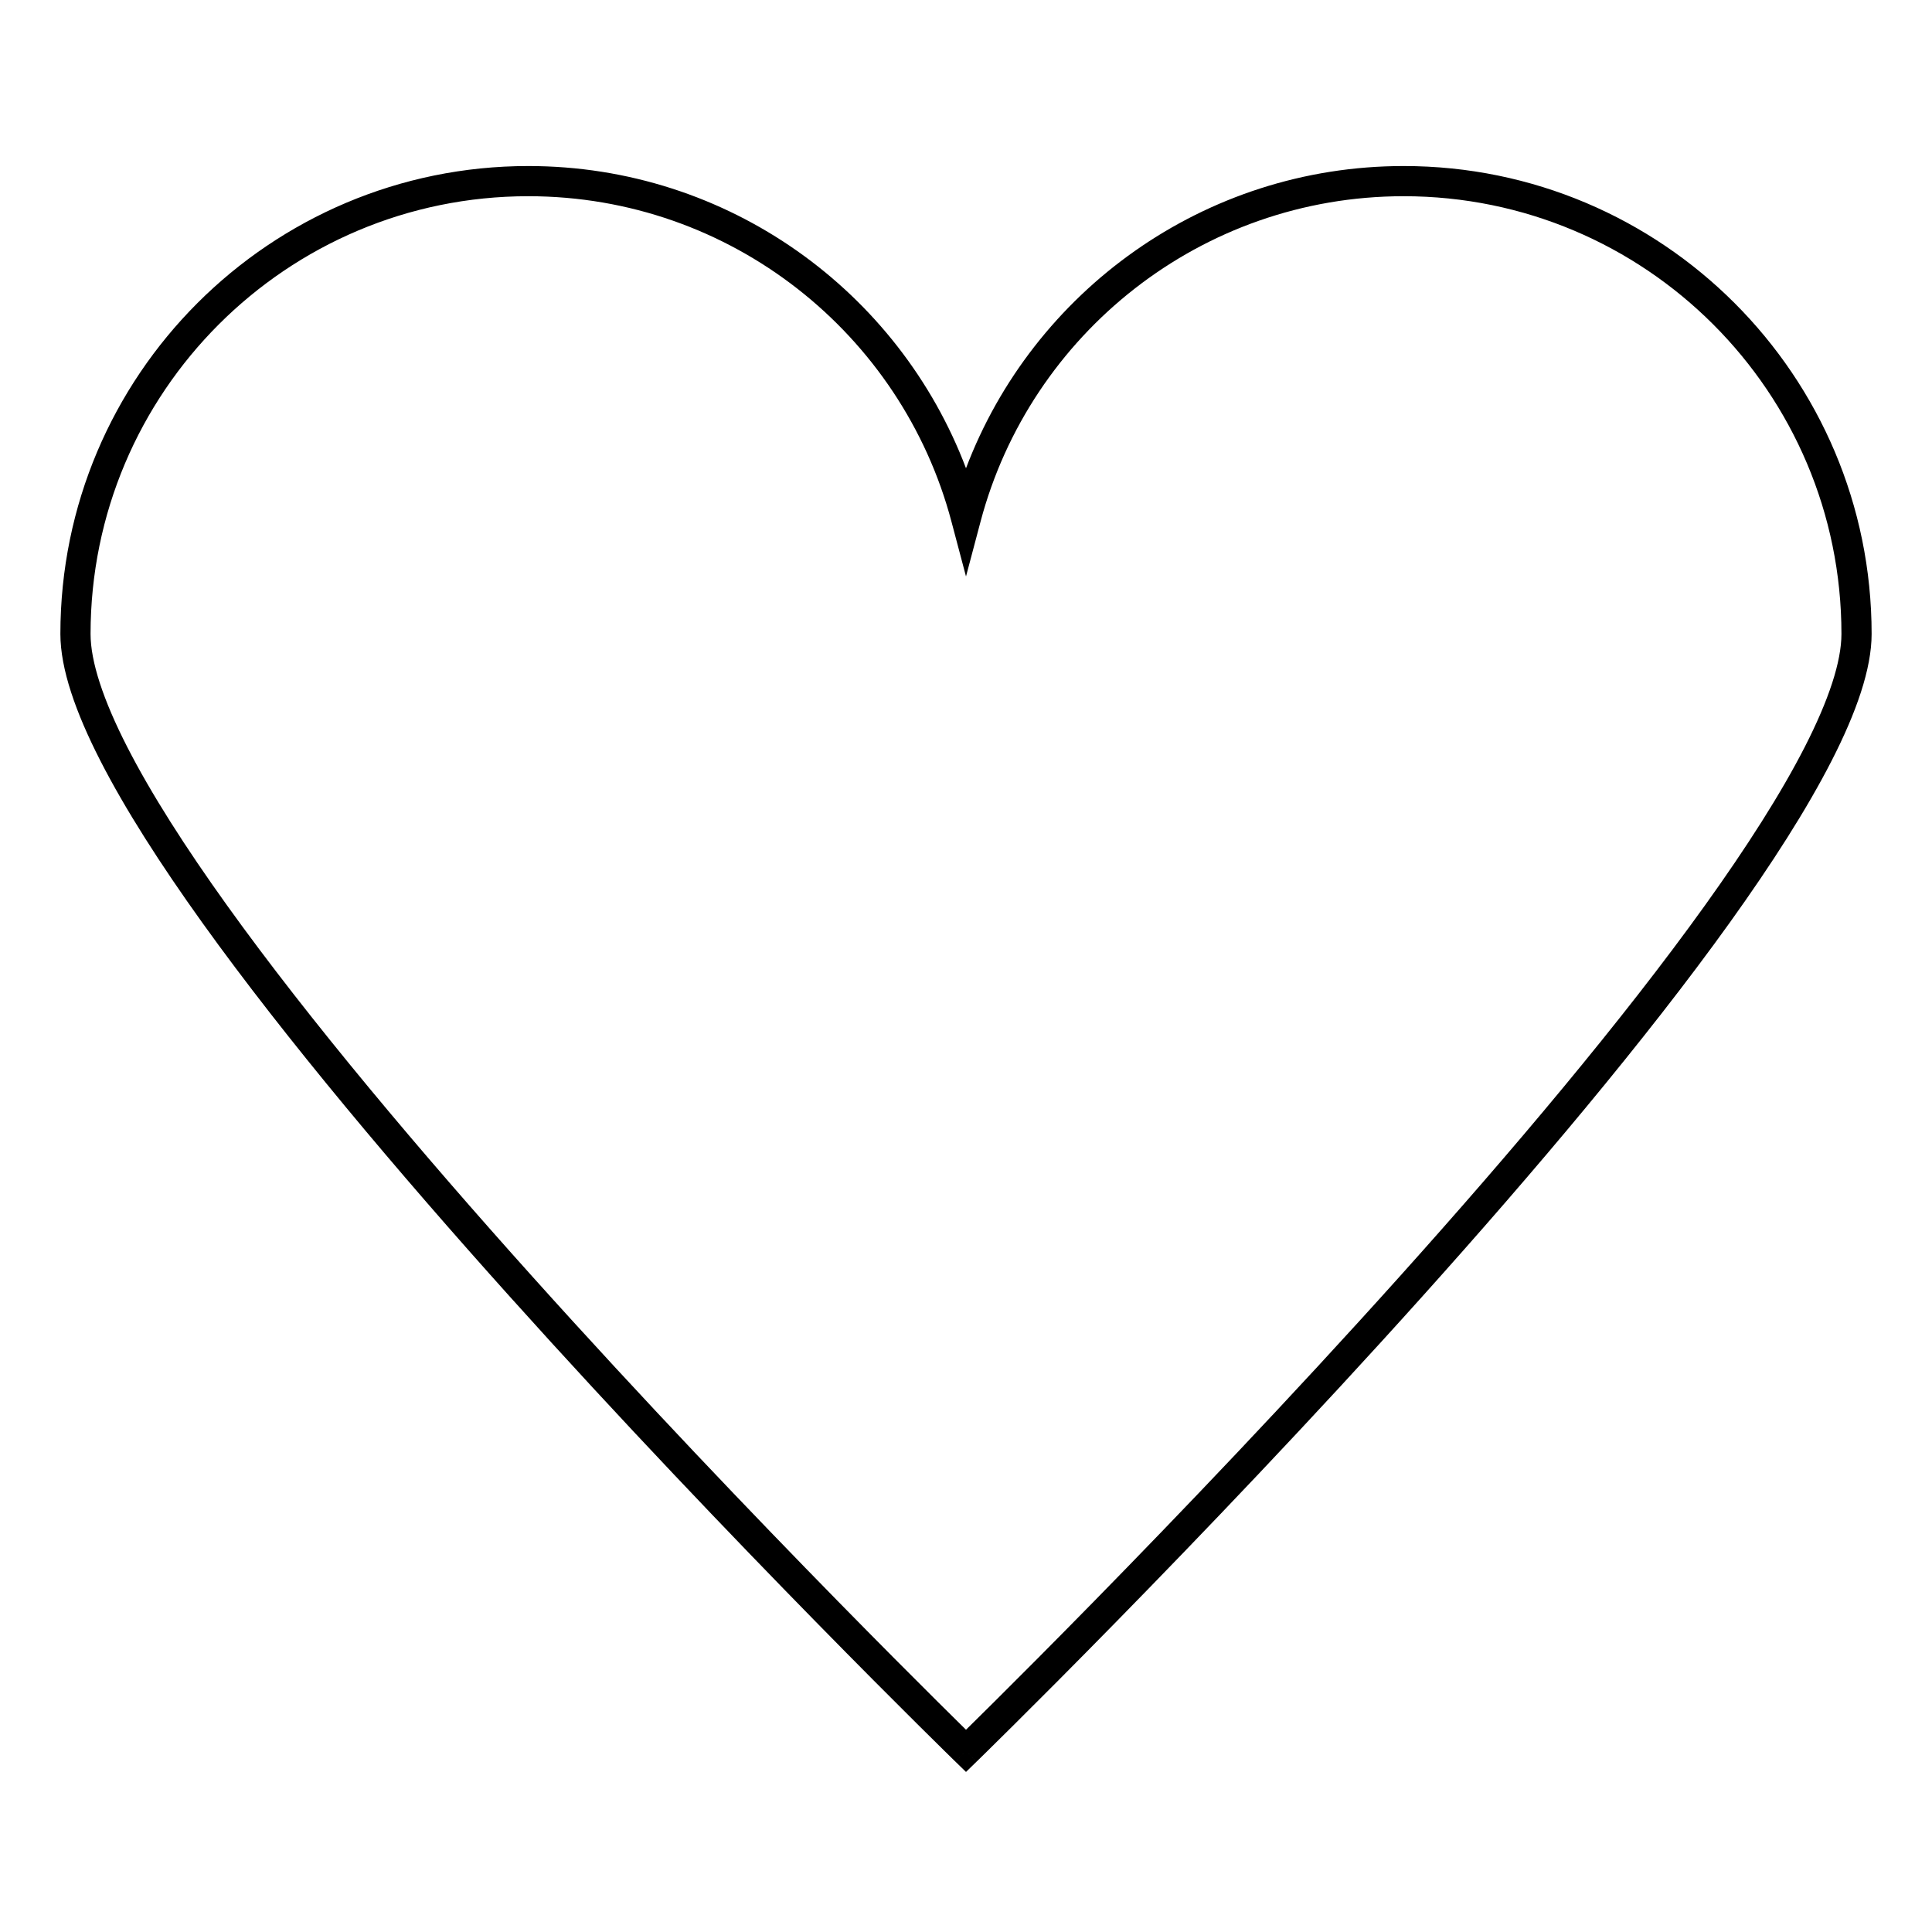 <svg width="150" height="150" viewBox="0 0 150 150" fill="none" xmlns="http://www.w3.org/2000/svg">
<path fill-rule="evenodd" clip-rule="evenodd" d="M41.016 15.234C22.247 15.234 7.031 30.45 7.031 49.219C7.031 51.356 8.002 54.324 9.874 57.986C11.727 61.612 14.391 65.781 17.615 70.277C24.06 79.266 32.67 89.462 41.302 99.076C49.929 108.686 58.559 117.692 65.034 124.298C68.27 127.6 70.968 130.301 72.855 132.176C73.771 133.086 74.496 133.802 75 134.297C75.504 133.802 76.229 133.086 77.145 132.176C79.032 130.301 81.73 127.6 84.966 124.298C91.441 117.692 100.071 108.686 108.698 99.076C117.33 89.462 125.94 79.266 132.385 70.277C135.609 65.781 138.273 61.612 140.126 57.986C141.998 54.324 142.969 51.356 142.969 49.219C142.969 30.45 127.753 15.234 108.984 15.234C93.237 15.234 79.987 25.947 76.133 40.484L75 44.756L73.867 40.484C70.013 25.947 56.764 15.234 41.016 15.234ZM75 135.938C74.183 136.777 74.182 136.777 74.182 136.776L73.982 136.582C73.851 136.453 73.656 136.262 73.402 136.013C72.894 135.514 72.15 134.78 71.203 133.839C69.309 131.958 66.605 129.249 63.36 125.938C56.871 119.318 48.215 110.285 39.558 100.642C30.904 91.004 22.229 80.734 15.71 71.643C12.452 67.098 9.714 62.824 7.787 59.053C5.878 55.318 4.688 51.936 4.688 49.219C4.688 29.155 20.952 12.891 41.016 12.891C56.551 12.891 69.806 22.641 75 36.355C80.194 22.641 93.449 12.891 108.984 12.891C129.048 12.891 145.312 29.155 145.312 49.219C145.312 51.936 144.122 55.318 142.213 59.053C140.286 62.824 137.548 67.098 134.29 71.643C127.771 80.734 119.096 91.004 110.442 100.642C101.785 110.285 93.129 119.318 86.64 125.938C83.395 129.249 80.691 131.958 78.797 133.839C77.85 134.78 77.106 135.514 76.598 136.013C76.344 136.262 76.149 136.453 76.018 136.582L75.818 136.776C75.818 136.777 75.817 136.777 75 135.938ZM75 135.938L75.817 136.777L75 137.573L74.183 136.777L75 135.938Z" fill="black"/>
</svg>
